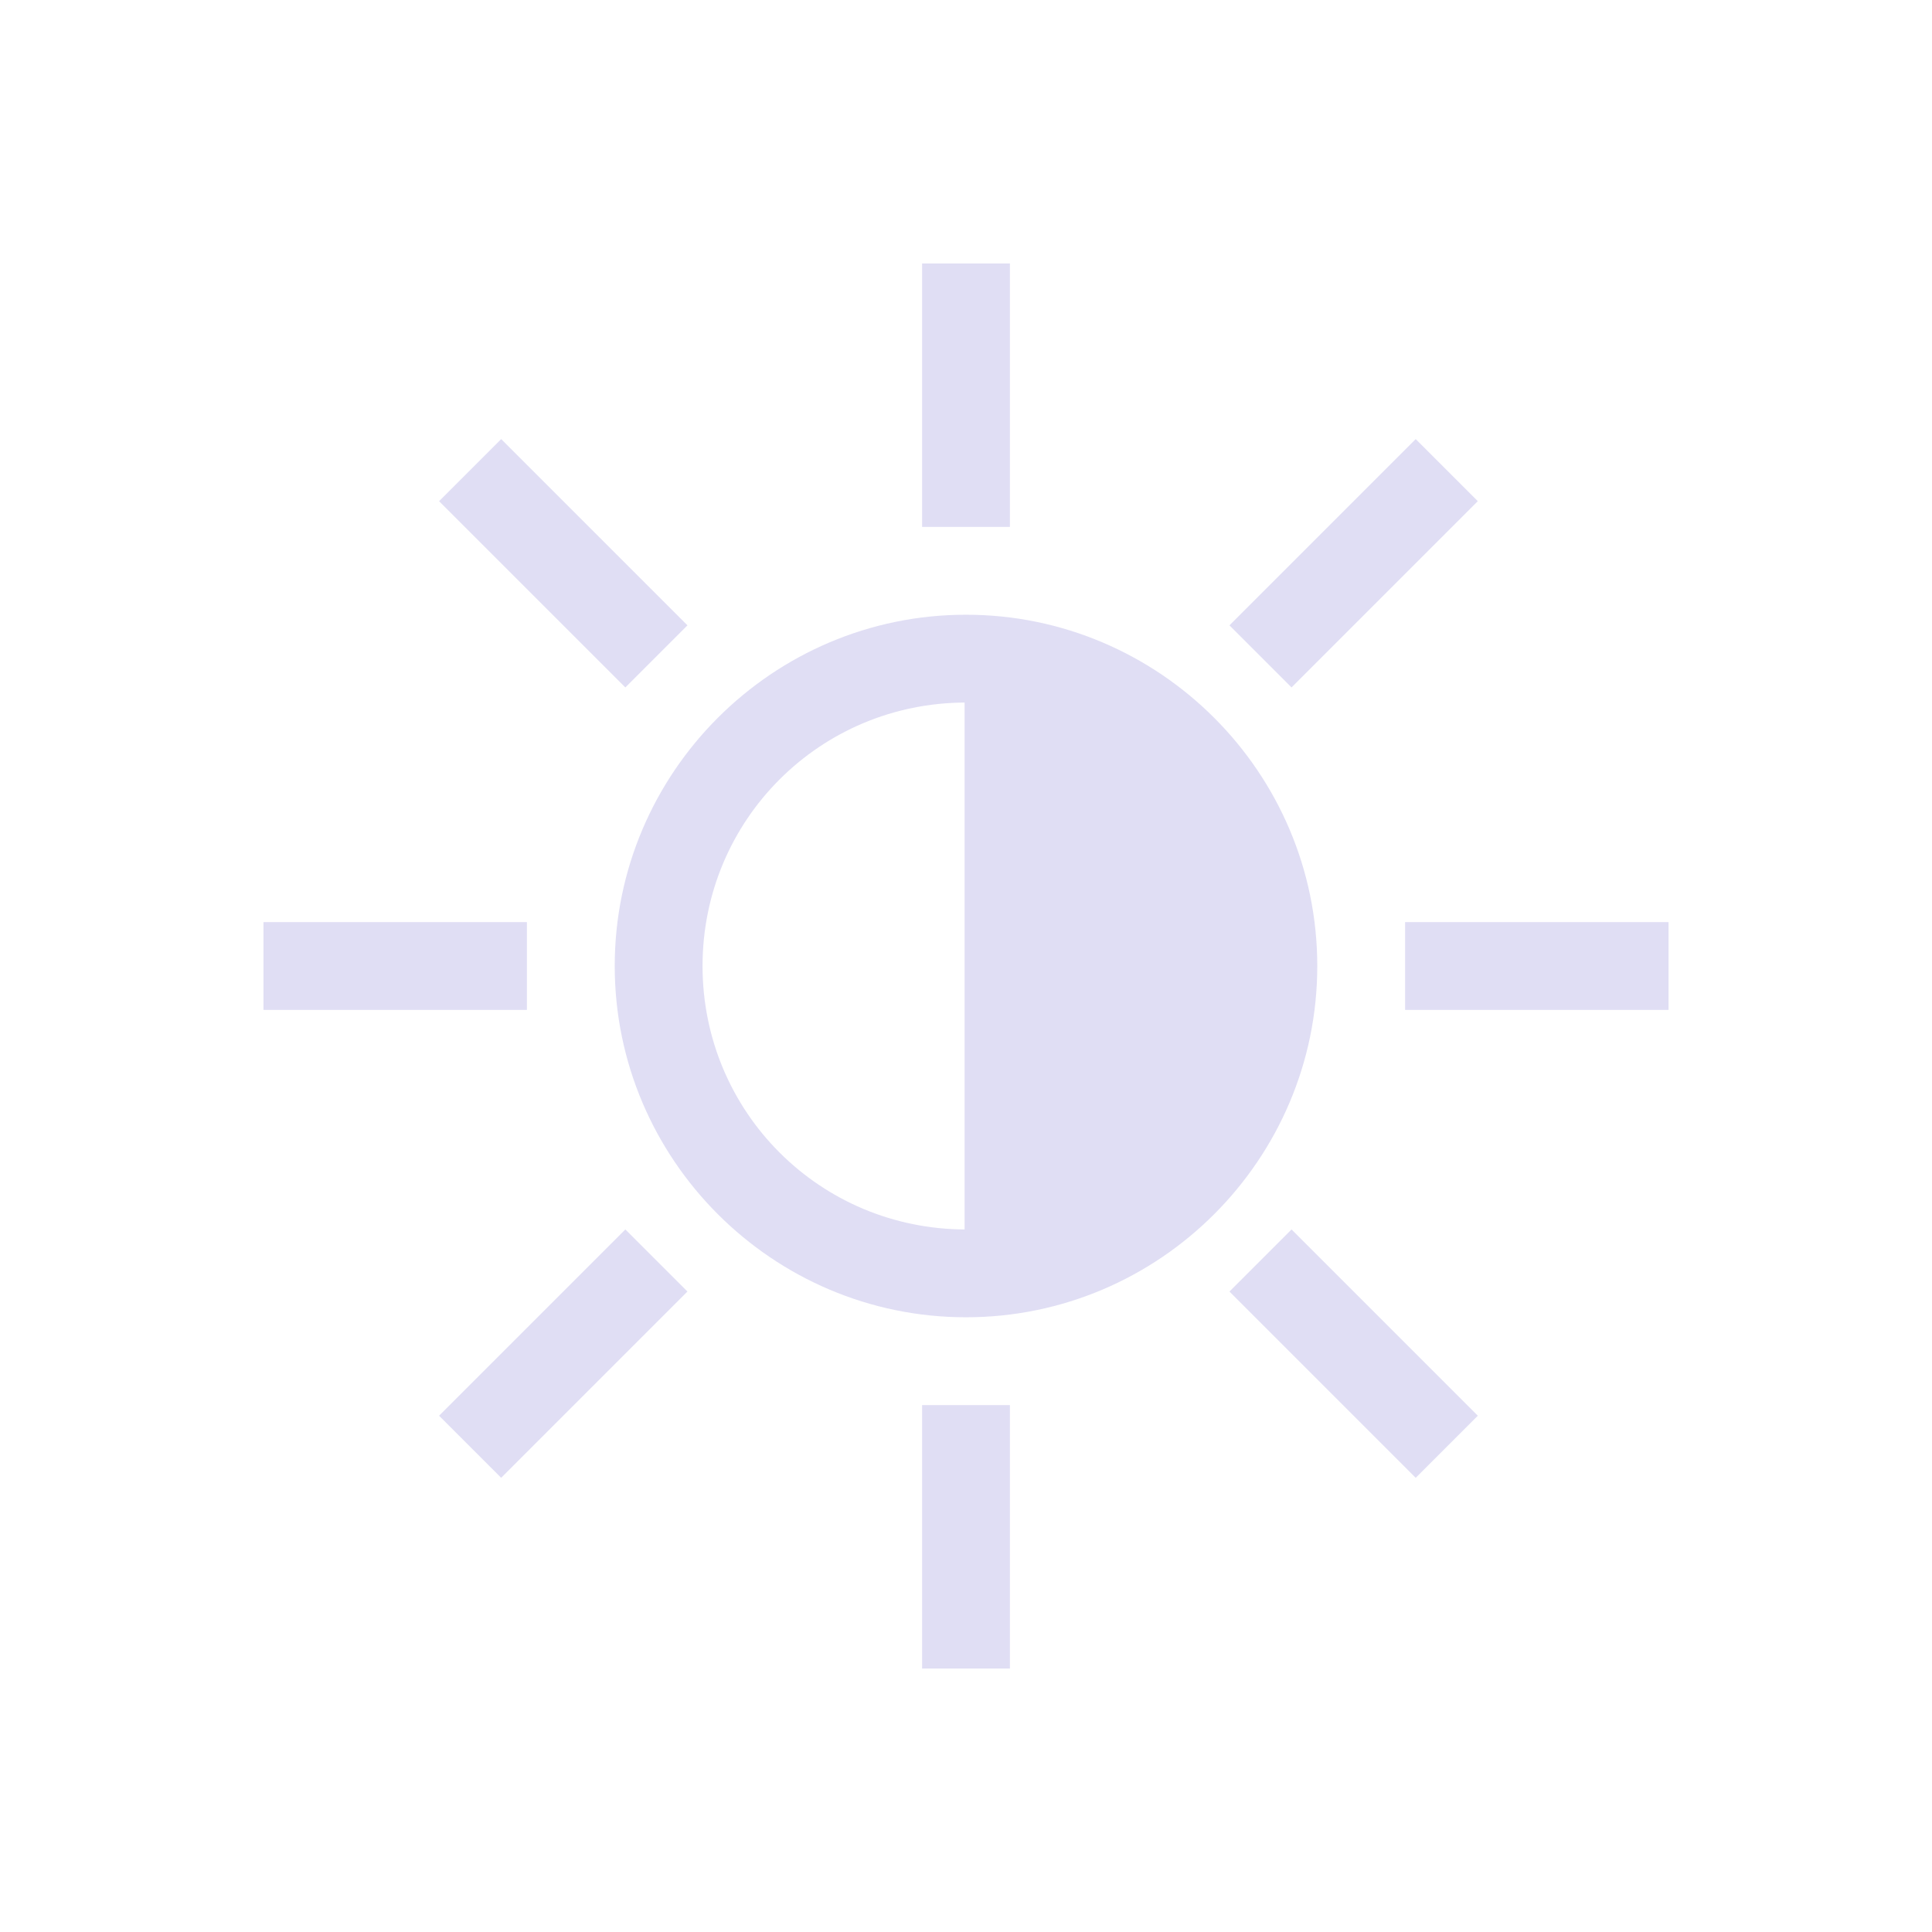 <svg version="1.1" viewBox="0 0 22 22" xmlns="http://www.w3.org/2000/svg">
    <defs>
        <style id="current-color-scheme" type="text/css">
            .ColorScheme-Text {
                color:#e0def4;
            }
        </style>
    </defs>
    <g shape-rendering="auto">
        <path d="m11 7c-2.203 0-4 1.797-4 4 0 2.203 1.797 4 4 4 2.203 0 4-1.797 4-4 0-2.203-1.797-4-4-4zm0 1c1.663 0 3 1.337 3 3 0 1.663-1.337 3-3 3-1.663 0-3-1.337-3-3 0-1.663 1.337-3 3-3z" class="ColorScheme-Text" fill="currentColor" color-rendering="auto" dominant-baseline="auto" image-rendering="auto"/>
        <path d="m10.5 3v3h1v-3h-1z" class="ColorScheme-Text" fill="currentColor" color-rendering="auto" dominant-baseline="auto" image-rendering="auto"/>
        <path d="m10.5 16v3h1v-3h-1z" class="ColorScheme-Text" fill="currentColor" color-rendering="auto" dominant-baseline="auto" image-rendering="auto"/>
        <path d="m3 10.5v1h3v-1h-3z" class="ColorScheme-Text" fill="currentColor" color-rendering="auto" dominant-baseline="auto" image-rendering="auto"/>
        <path d="m16 10.5v1h3v-1h-3z" class="ColorScheme-Text" fill="currentColor" color-rendering="auto" dominant-baseline="auto" image-rendering="auto"/>
        <path d="m14.707 14-0.707 0.707 2.121 2.121 0.707-0.707-2.121-2.121z" class="ColorScheme-Text" fill="currentColor" color-rendering="auto" dominant-baseline="auto" image-rendering="auto"/>
        <path d="M 5.707 5 L 5 5.707 L 7.121 7.828 L 7.828 7.121 L 5.707 5 z " class="ColorScheme-Text" fill="currentColor" color-rendering="auto" dominant-baseline="auto" image-rendering="auto"/>
        <path d="M 7.121 14 L 5 16.121 L 5.707 16.828 L 7.828 14.707 L 7.121 14 z " class="ColorScheme-Text" fill="currentColor" color-rendering="auto" dominant-baseline="auto" image-rendering="auto"/>
        <path d="M 16.121 5 L 14 7.121 L 14.707 7.828 L 16.828 5.707 L 16.121 5 z " class="ColorScheme-Text" fill="currentColor" color-rendering="auto" dominant-baseline="auto" image-rendering="auto"/>
        <g>
            <path d="m11 7.75v6.5h2.167l1.083-2.167v-2.167l-1.083-2.167z" class="ColorScheme-Text" fill="currentColor" color-rendering="auto" dominant-baseline="auto" image-rendering="auto"/>
            <path d="m10.984 7.734v0.016 6.516h2.191l1.09-2.178v-2.176l-1.09-2.178h-2.191zm0.031 0.031h2.141l1.078 2.154v2.16l-1.078 2.154h-2.141v-6.469z" class="ColorScheme-Text" fill="currentColor" color-rendering="auto" dominant-baseline="auto" image-rendering="auto" />
        </g>
    </g>
</svg>
